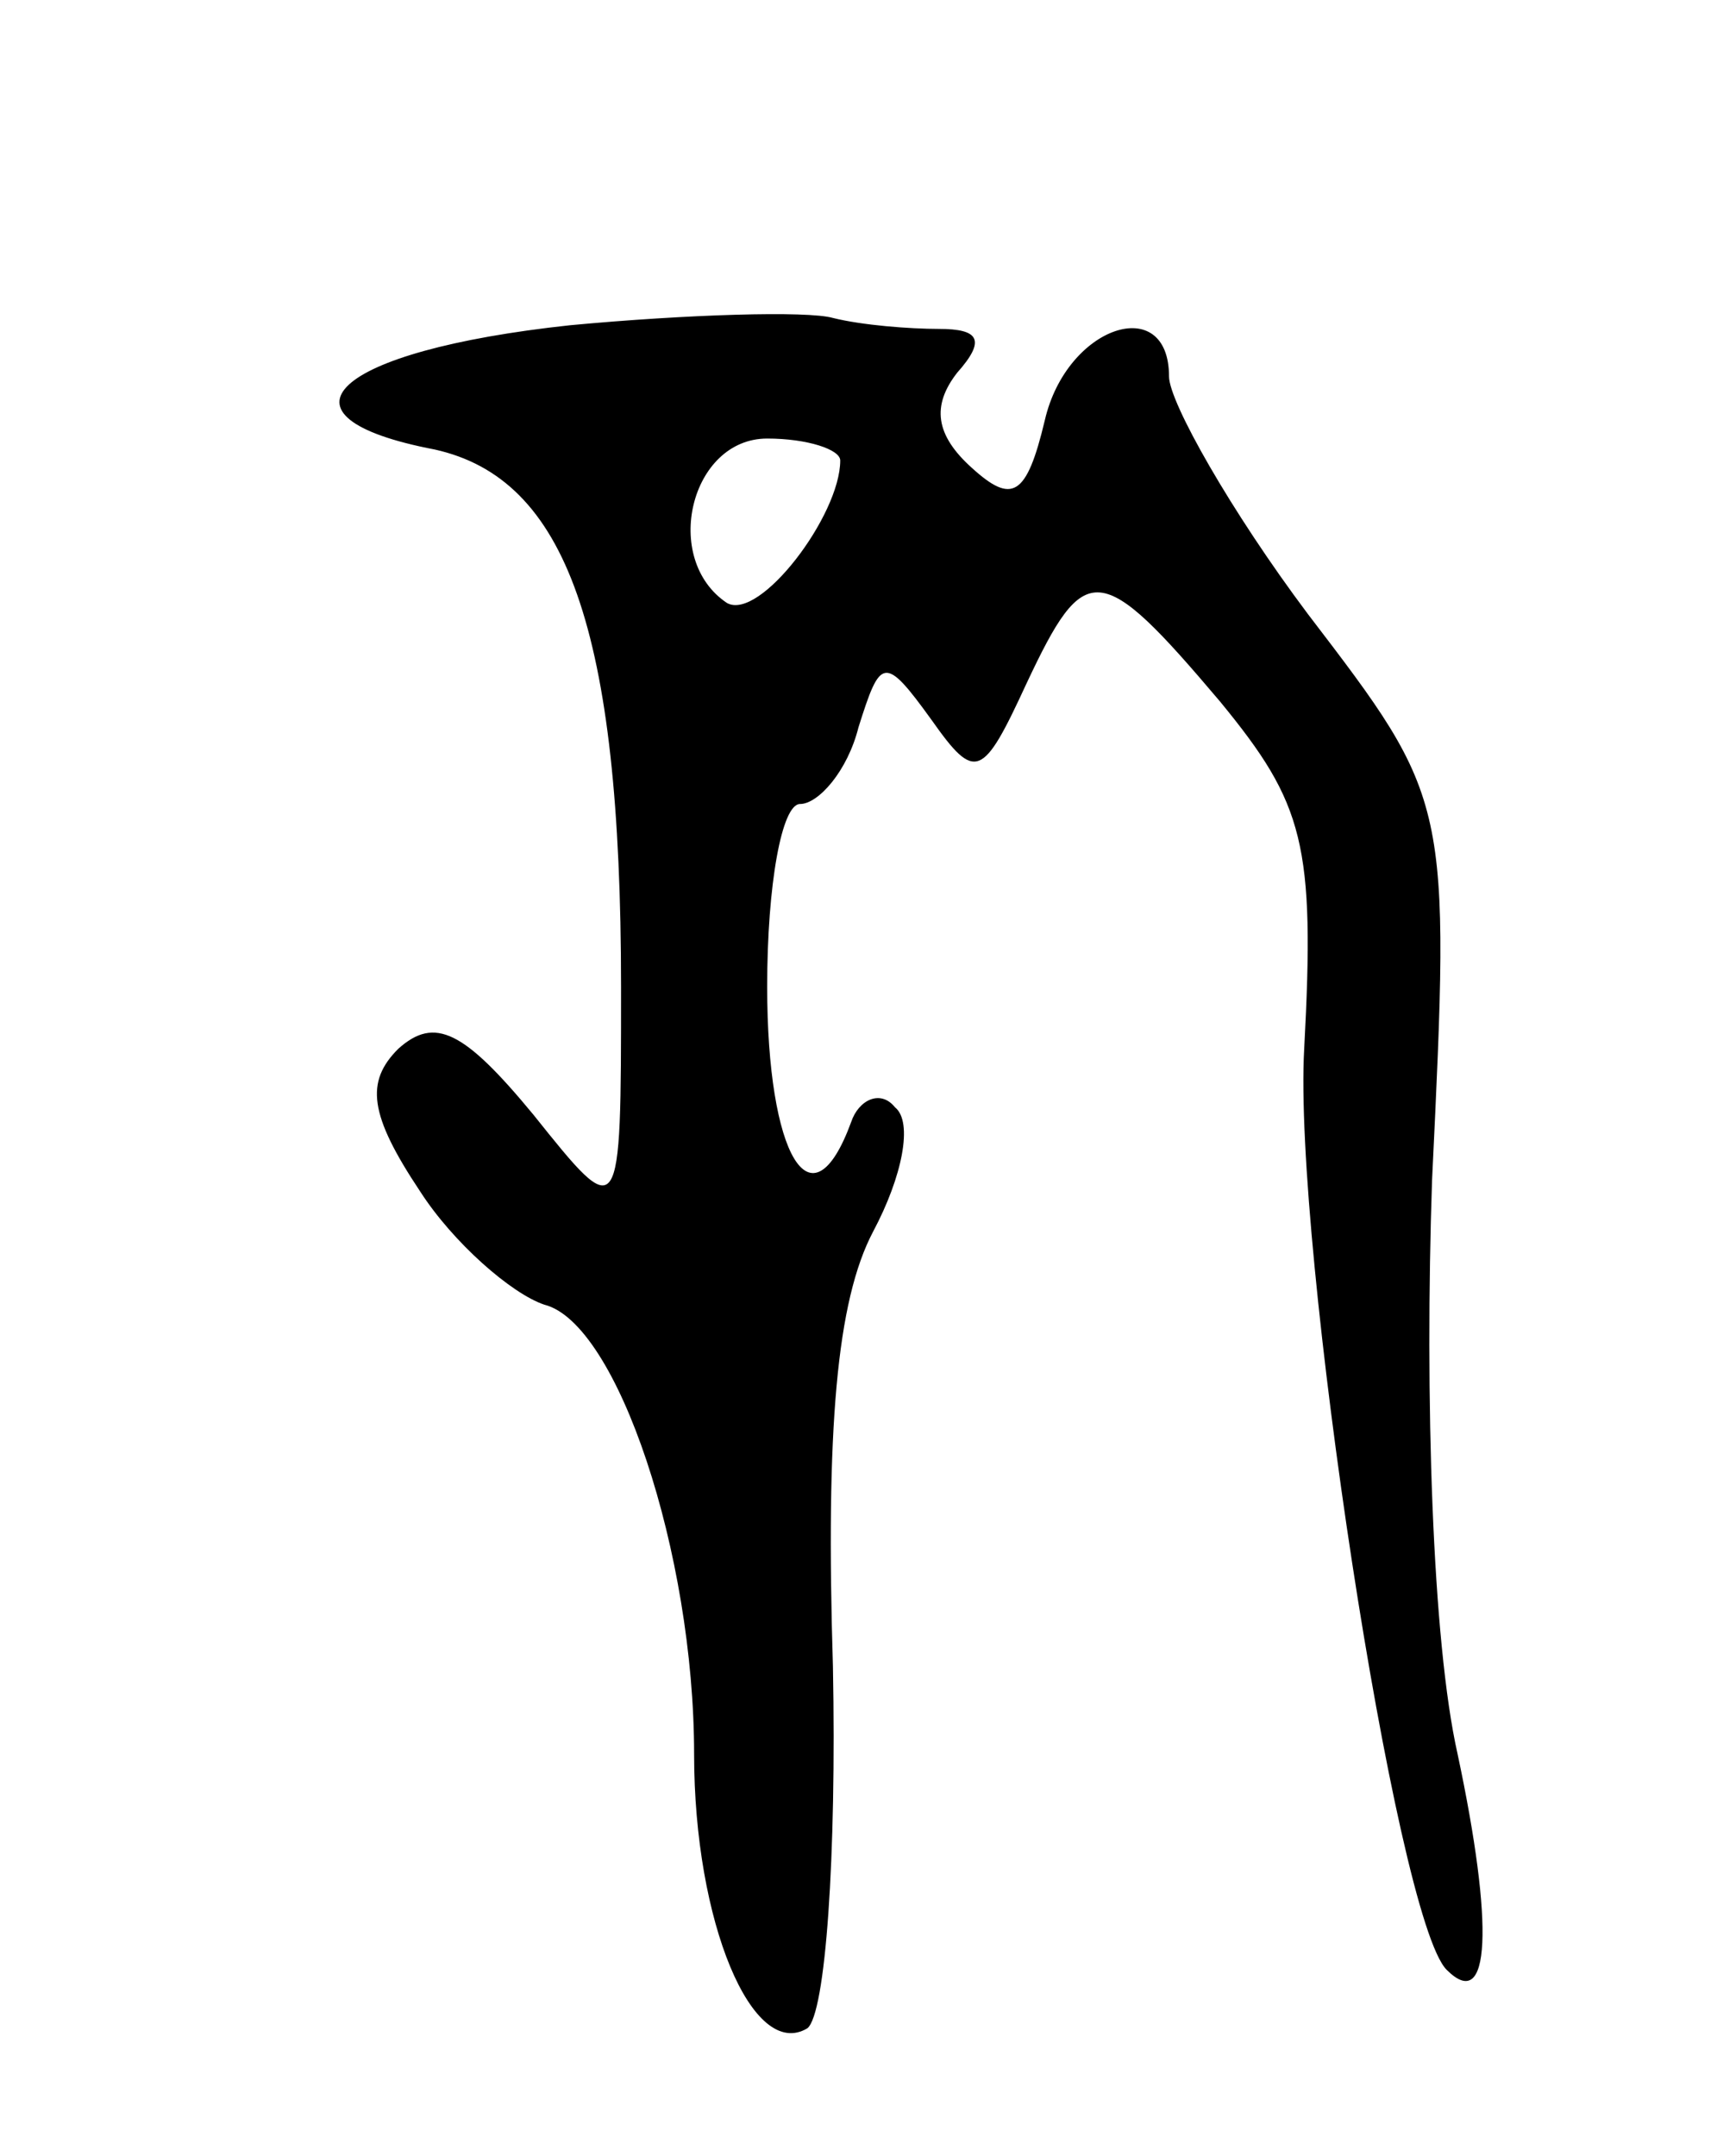 <svg version="1.0" xmlns="http://www.w3.org/2000/svg"
 width="47pt" height="59pt" viewBox="0 0 47 59"
 preserveAspectRatio="xMidYMid meet">
<g transform="translate(0,59) scale(0.1,-0.1)"
fill="#000000" stroke="none">
<path d="M156 501 c-65 -7 -84 -25 -37 -34 36 -8 51 -49 51 -147 0 -65 0 -65
-24 -35 -19 23 -27 27 -37 18 -9 -9 -8 -18 6 -39 9 -14 25 -28 34 -31 20 -5
41 -68 41 -123 0 -46 16 -84 31 -75 5 4 8 47 7 99 -2 65 1 100 11 119 8 15 11
30 6 34 -4 5 -10 2 -12 -4 -11 -30 -23 -9 -23 37 0 28 4 50 9 50 5 0 13 9 16
21 6 19 7 20 20 2 12 -17 14 -16 26 10 16 34 20 34 53 -5 23 -28 26 -39 23
-95 -3 -53 25 -238 39 -252 12 -12 13 12 3 59 -7 31 -9 98 -7 157 5 104 5 104
-34 155 -21 28 -38 58 -38 65 0 23 -28 14 -34 -12 -5 -21 -9 -23 -20 -13 -10
9 -11 17 -4 26 8 9 6 12 -5 12 -8 0 -21 1 -29 3 -7 2 -40 1 -72 -2z m74 -37
c0 -15 -22 -44 -31 -39 -18 12 -10 45 11 45 11 0 20 -3 20 -6z"/>
</g>
</svg>

